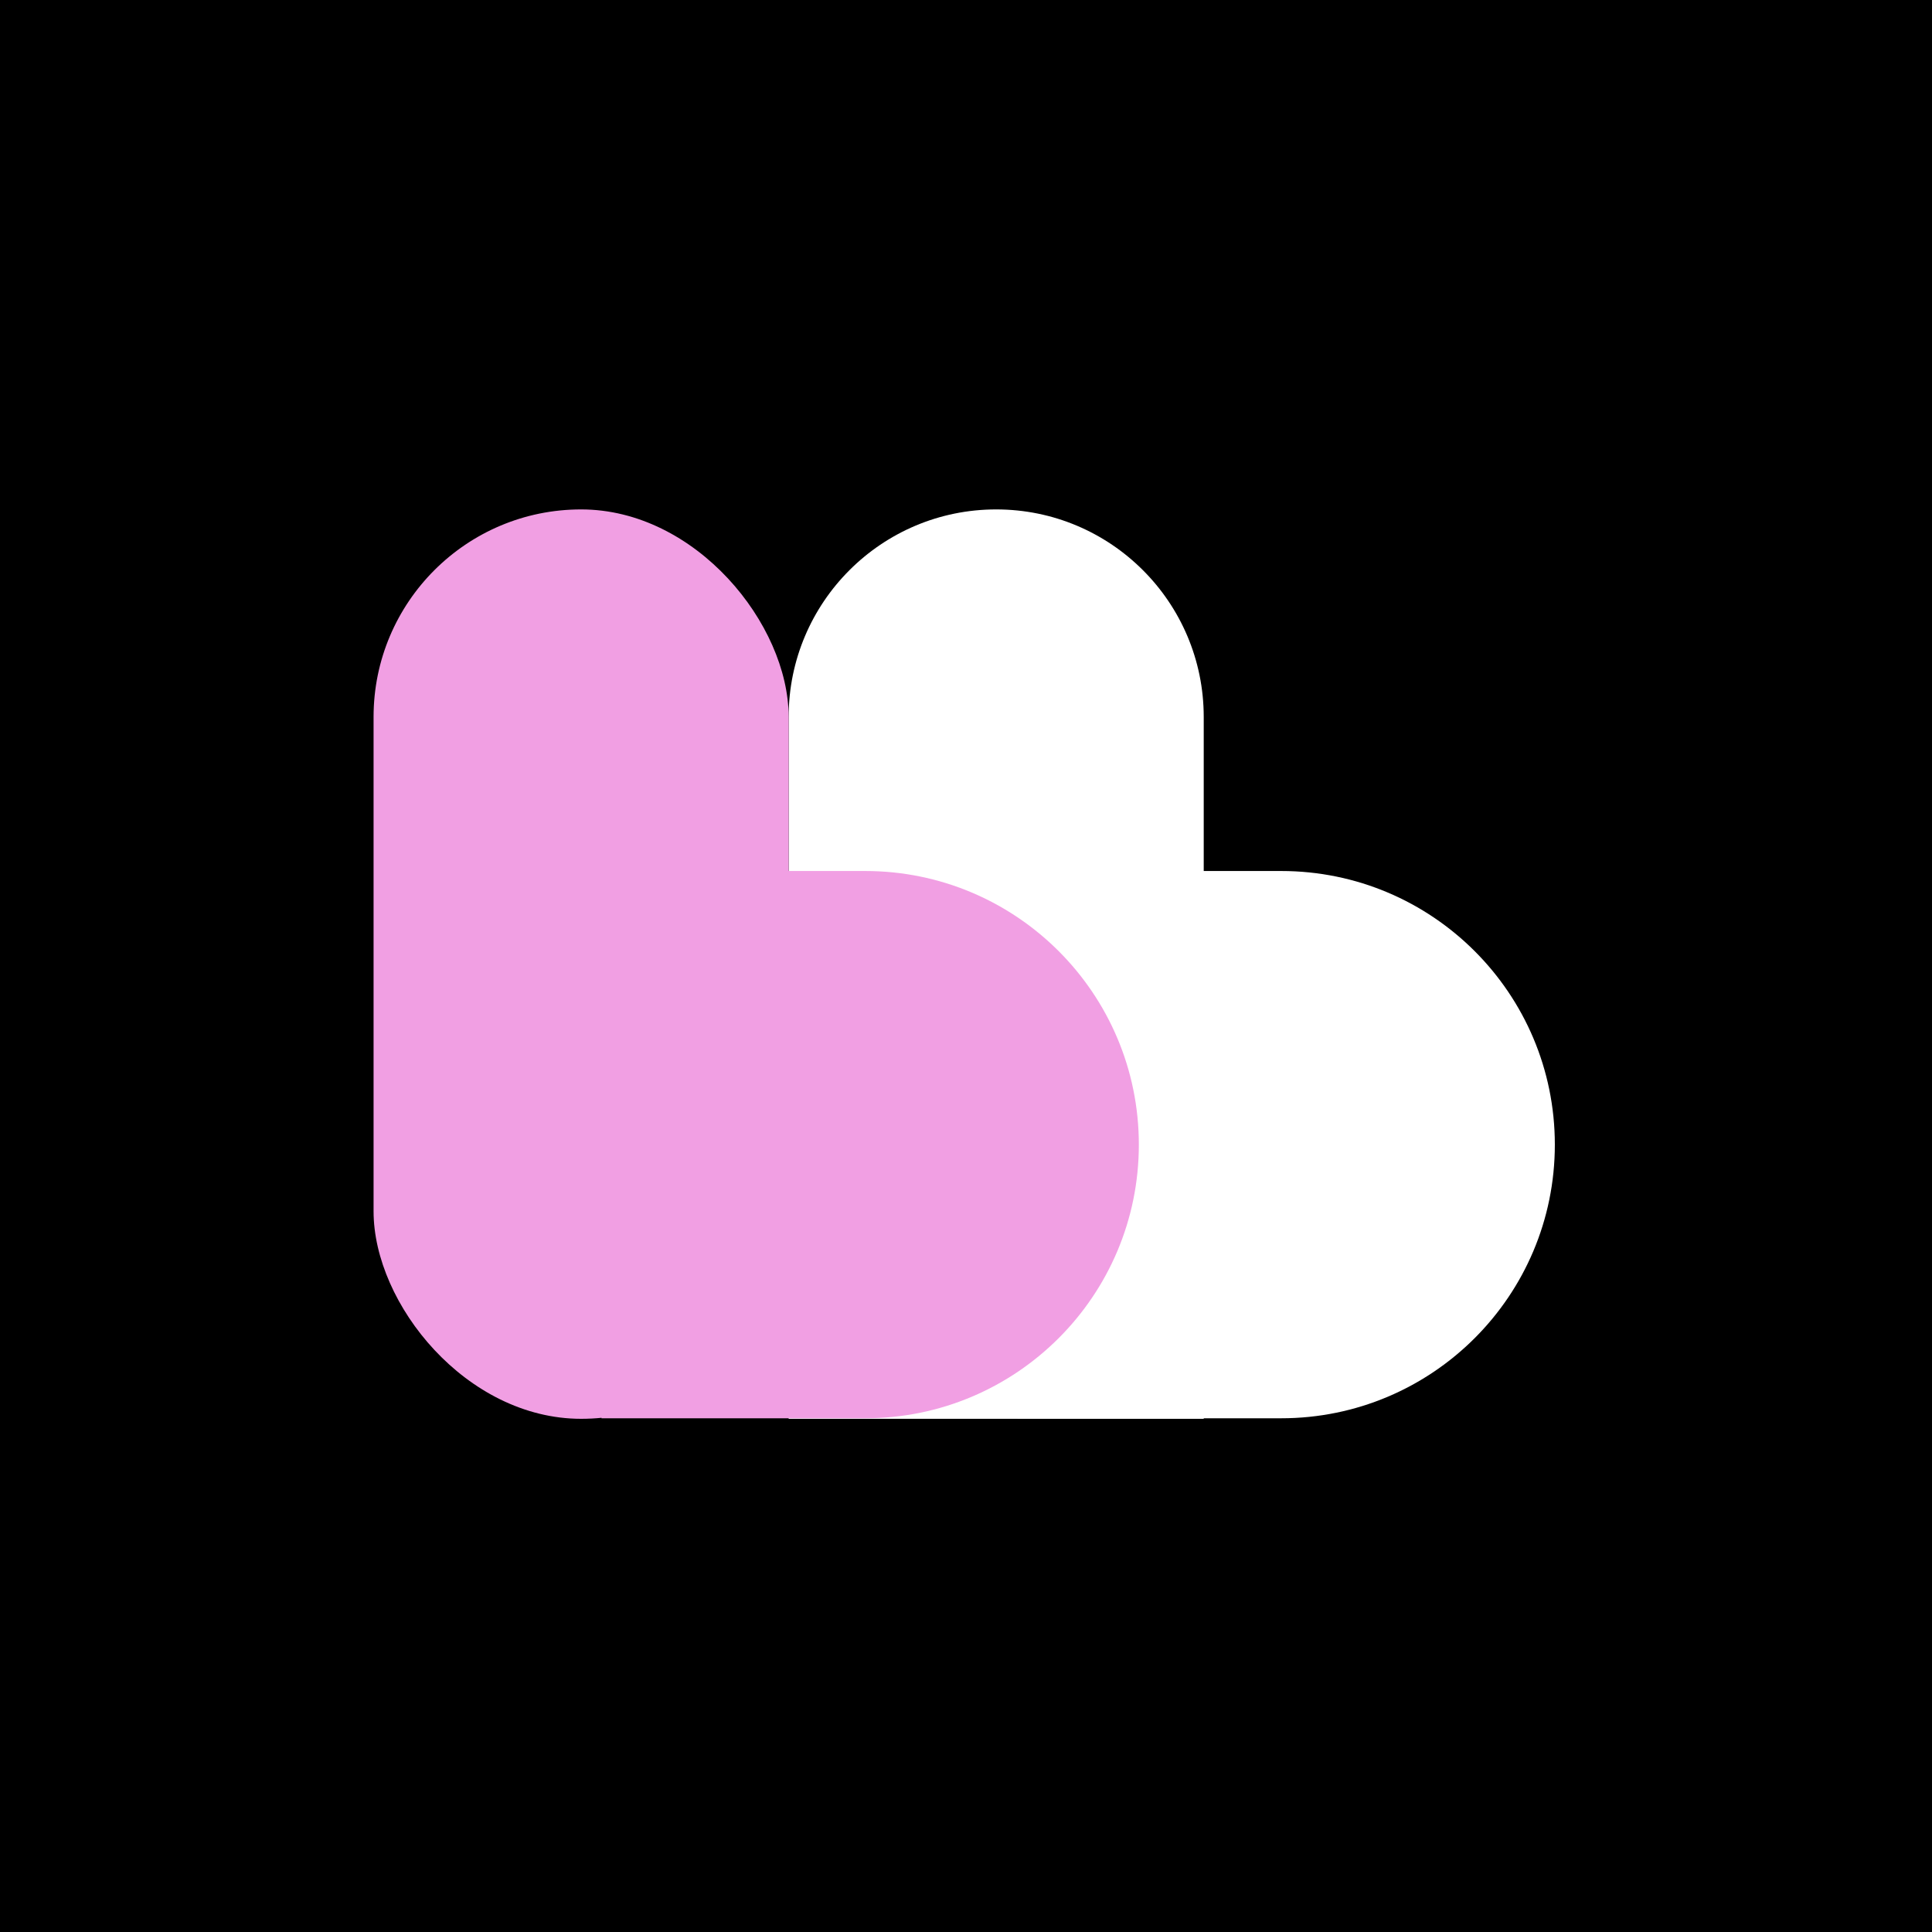 <svg width="512" height="512" viewBox="0 0 512 512" fill="none" xmlns="http://www.w3.org/2000/svg">
<rect width="512" height="512" fill="black"/>
<path d="M209 190C209 159.624 233.624 135 264 135V135C294.376 135 319 159.624 319 190V376H209V190Z" fill="white"/>
<path d="M269.654 230.826H339.533C379.583 230.826 412.049 263.293 412.049 303.342V303.342C412.049 343.392 379.583 375.858 339.533 375.858H269.654V230.826Z" fill="white"/>
<rect x="99" y="135" width="110" height="241" rx="55" fill="#F19FE3"/>
<path d="M159.41 230.826H229.289C269.339 230.826 301.805 263.293 301.805 303.342V303.342C301.805 343.392 269.339 375.858 229.289 375.858H159.41V230.826Z" fill="#F19FE3"/>
</svg>
